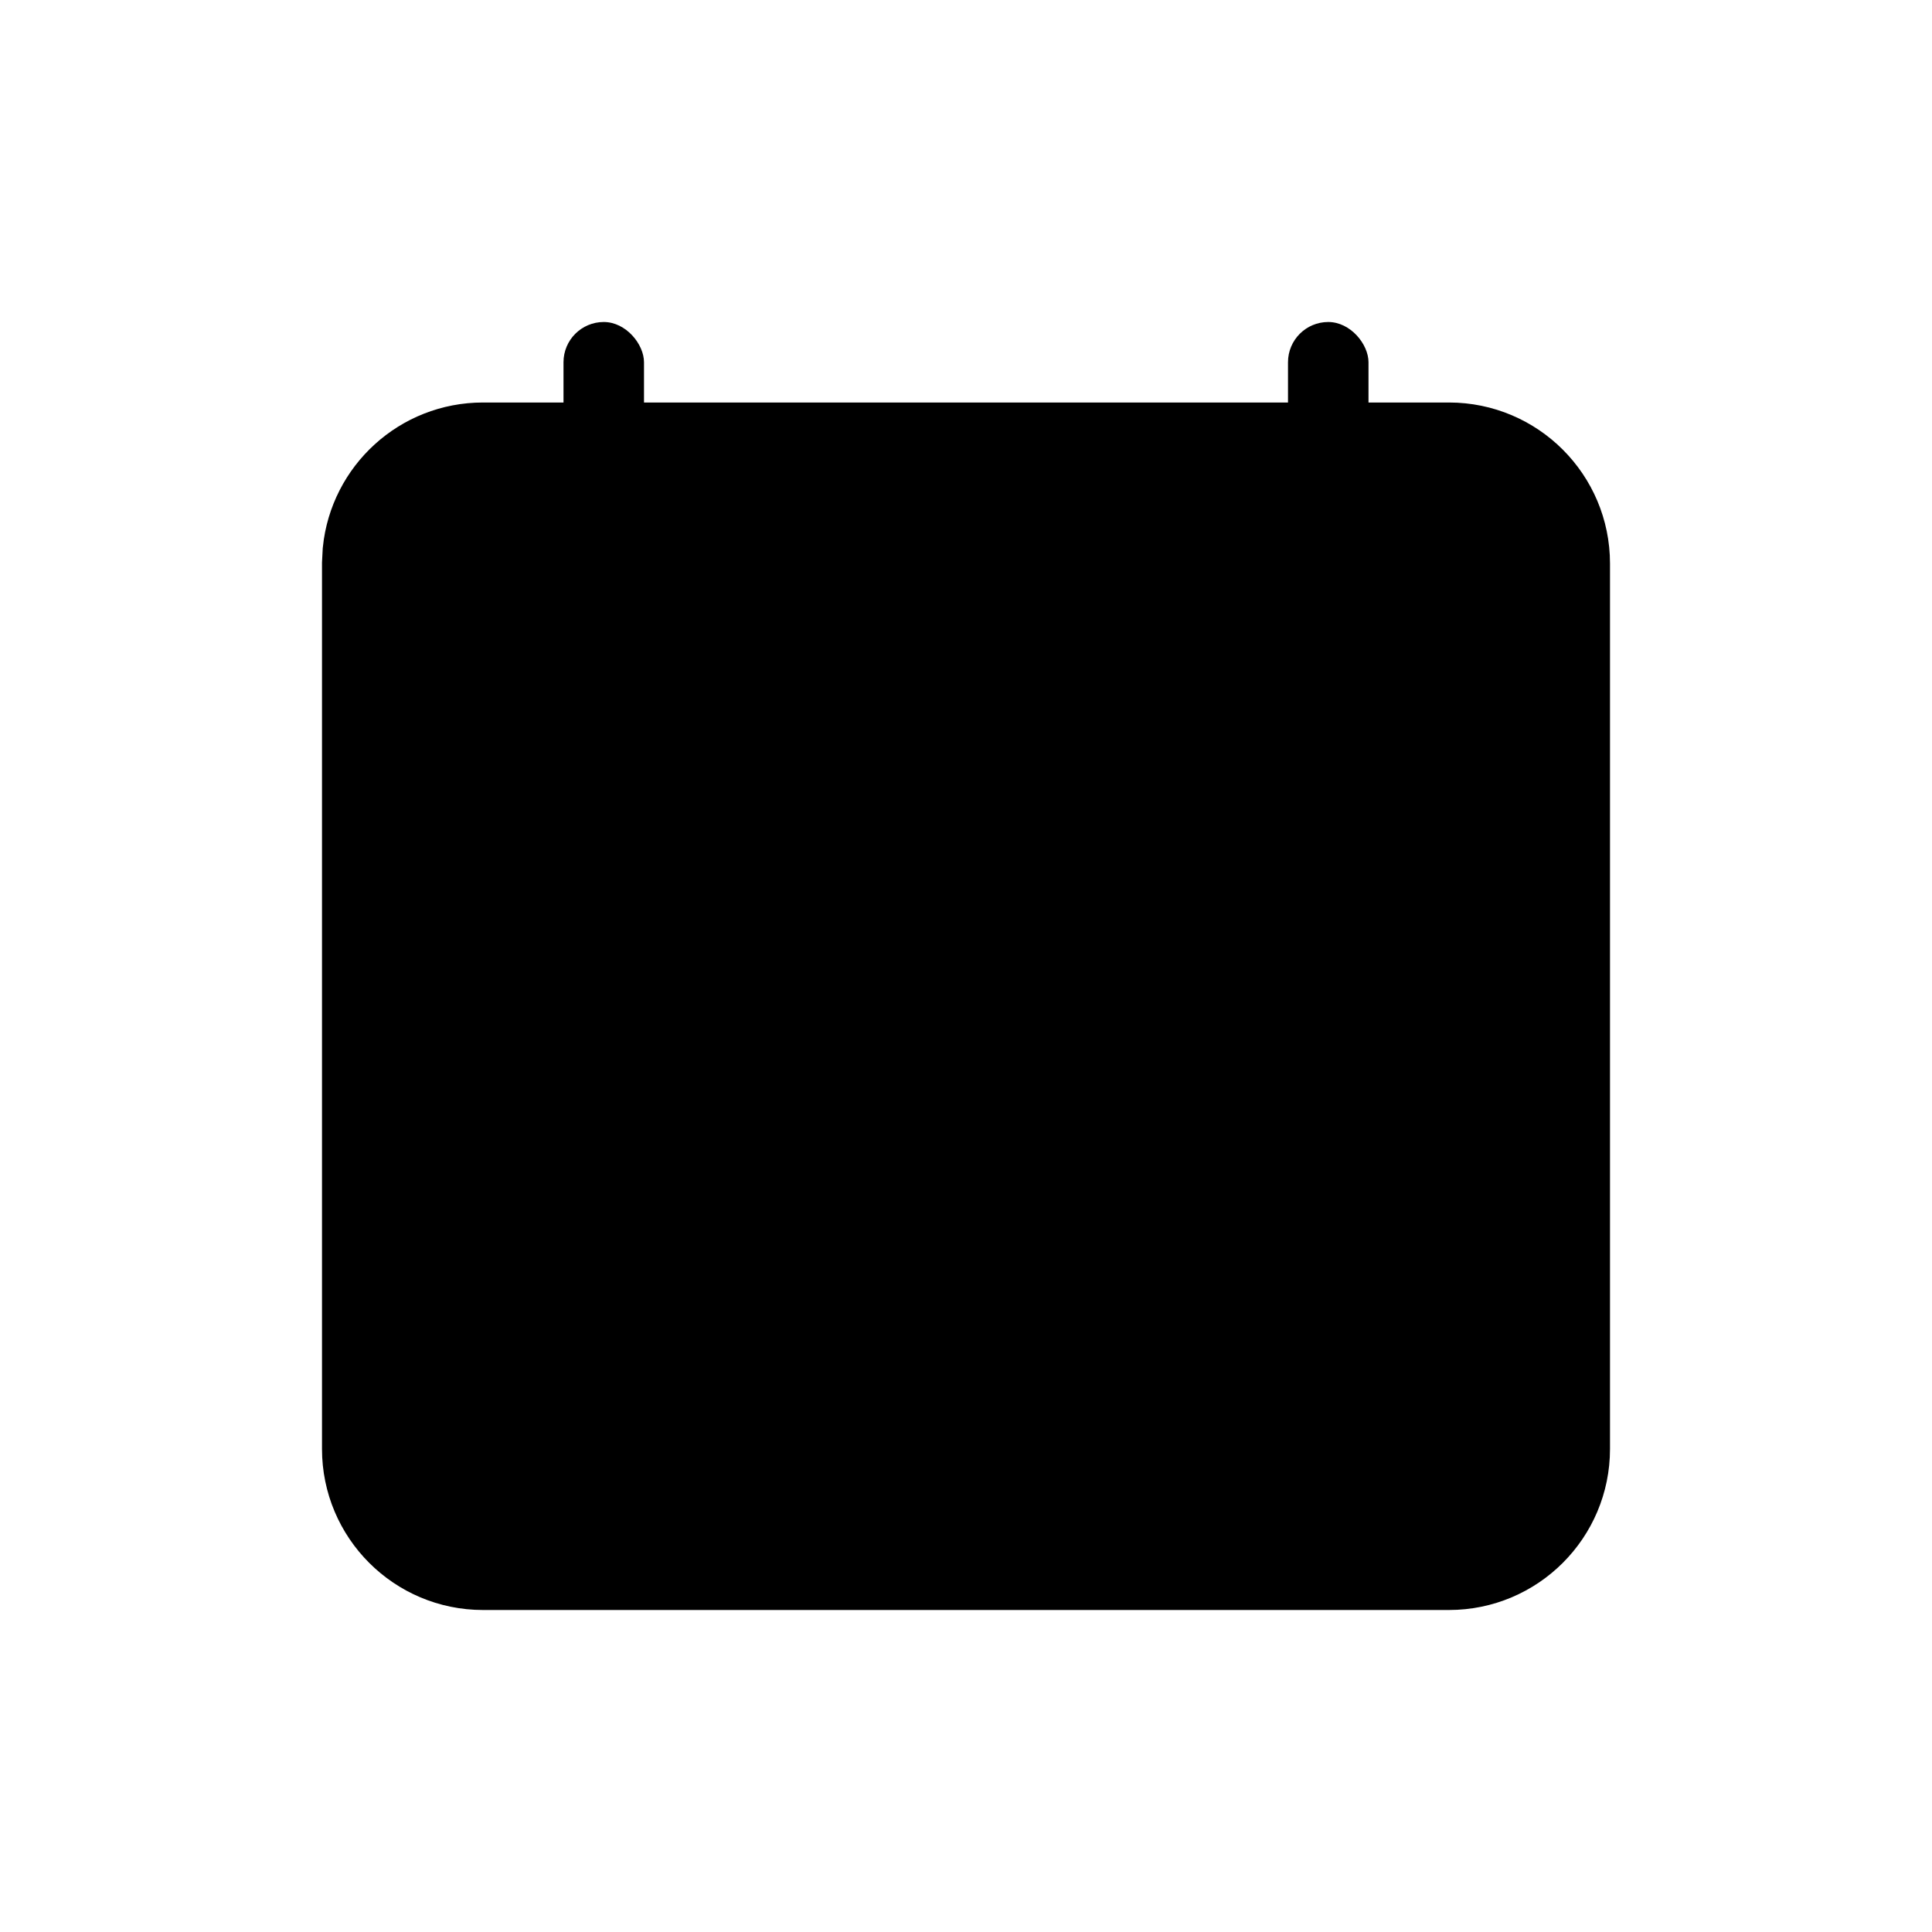 <svg width="24" height="24" viewBox="0 0 24 24" fill="none" xmlns="http://www.w3.org/2000/svg">
<rect width="24" height="24" fill="white"/>
<path d="M6 5.5H18C18.828 5.5 19.5 6.172 19.5 7V18C19.5 18.828 18.828 19.5 18 19.5H6C5.172 19.5 4.5 18.828 4.5 18V7L4.508 6.847C4.585 6.09 5.223 5.5 6 5.5Z" fill="black" stroke="black"/>
<rect x="7" y="4" width="1" height="4" rx="0.5" fill="black"/>
<rect x="16" y="4" width="1" height="4" rx="0.5" fill="black"/>
<mask id="path-4-inside-1_25_211" fill="white">
<rect x="9" y="9" width="6" height="1" rx="0.4"/>
</mask>
<rect x="9" y="9" width="6" height="1" rx="0.4" fill="white" stroke="white" mask="url(#path-4-inside-1_25_211)"/>
<rect x="7.25" y="12.25" width="0.5" height="0.5" rx="0.25" fill="white" stroke="black" stroke-width="0.5"/>
<rect x="7.25" y="14.25" width="0.5" height="0.5" rx="0.25" fill="white" stroke="black" stroke-width="0.5"/>
<rect x="7.25" y="16.25" width="0.5" height="0.5" rx="0.25" fill="white" stroke="black" stroke-width="0.5"/>
<rect x="10.25" y="14.25" width="0.5" height="0.5" rx="0.25" fill="white" stroke="black" stroke-width="0.5"/>
<rect x="10.25" y="16.25" width="0.5" height="0.5" rx="0.25" fill="white" stroke="black" stroke-width="0.5"/>
<rect x="13.25" y="14.25" width="0.5" height="0.5" rx="0.25" fill="white" stroke="black" stroke-width="0.5"/>
<rect x="13.25" y="16.25" width="0.5" height="0.5" rx="0.25" fill="white" stroke="black" stroke-width="0.5"/>
<rect x="16.25" y="14.25" width="0.5" height="0.5" rx="0.25" fill="white" stroke="black" stroke-width="0.5"/>
<rect x="16.25" y="16.25" width="0.5" height="0.5" rx="0.25" fill="white" stroke="black" stroke-width="0.5"/>
<rect x="10.25" y="12.25" width="0.5" height="0.5" rx="0.25" fill="white" stroke="black" stroke-width="0.5"/>
<rect x="13.25" y="12.25" width="0.5" height="0.5" rx="0.25" fill="white" stroke="black" stroke-width="0.5"/>
<rect x="16.25" y="12.25" width="0.5" height="0.5" rx="0.25" fill="white" stroke="black" stroke-width="0.5"/>
</svg>
